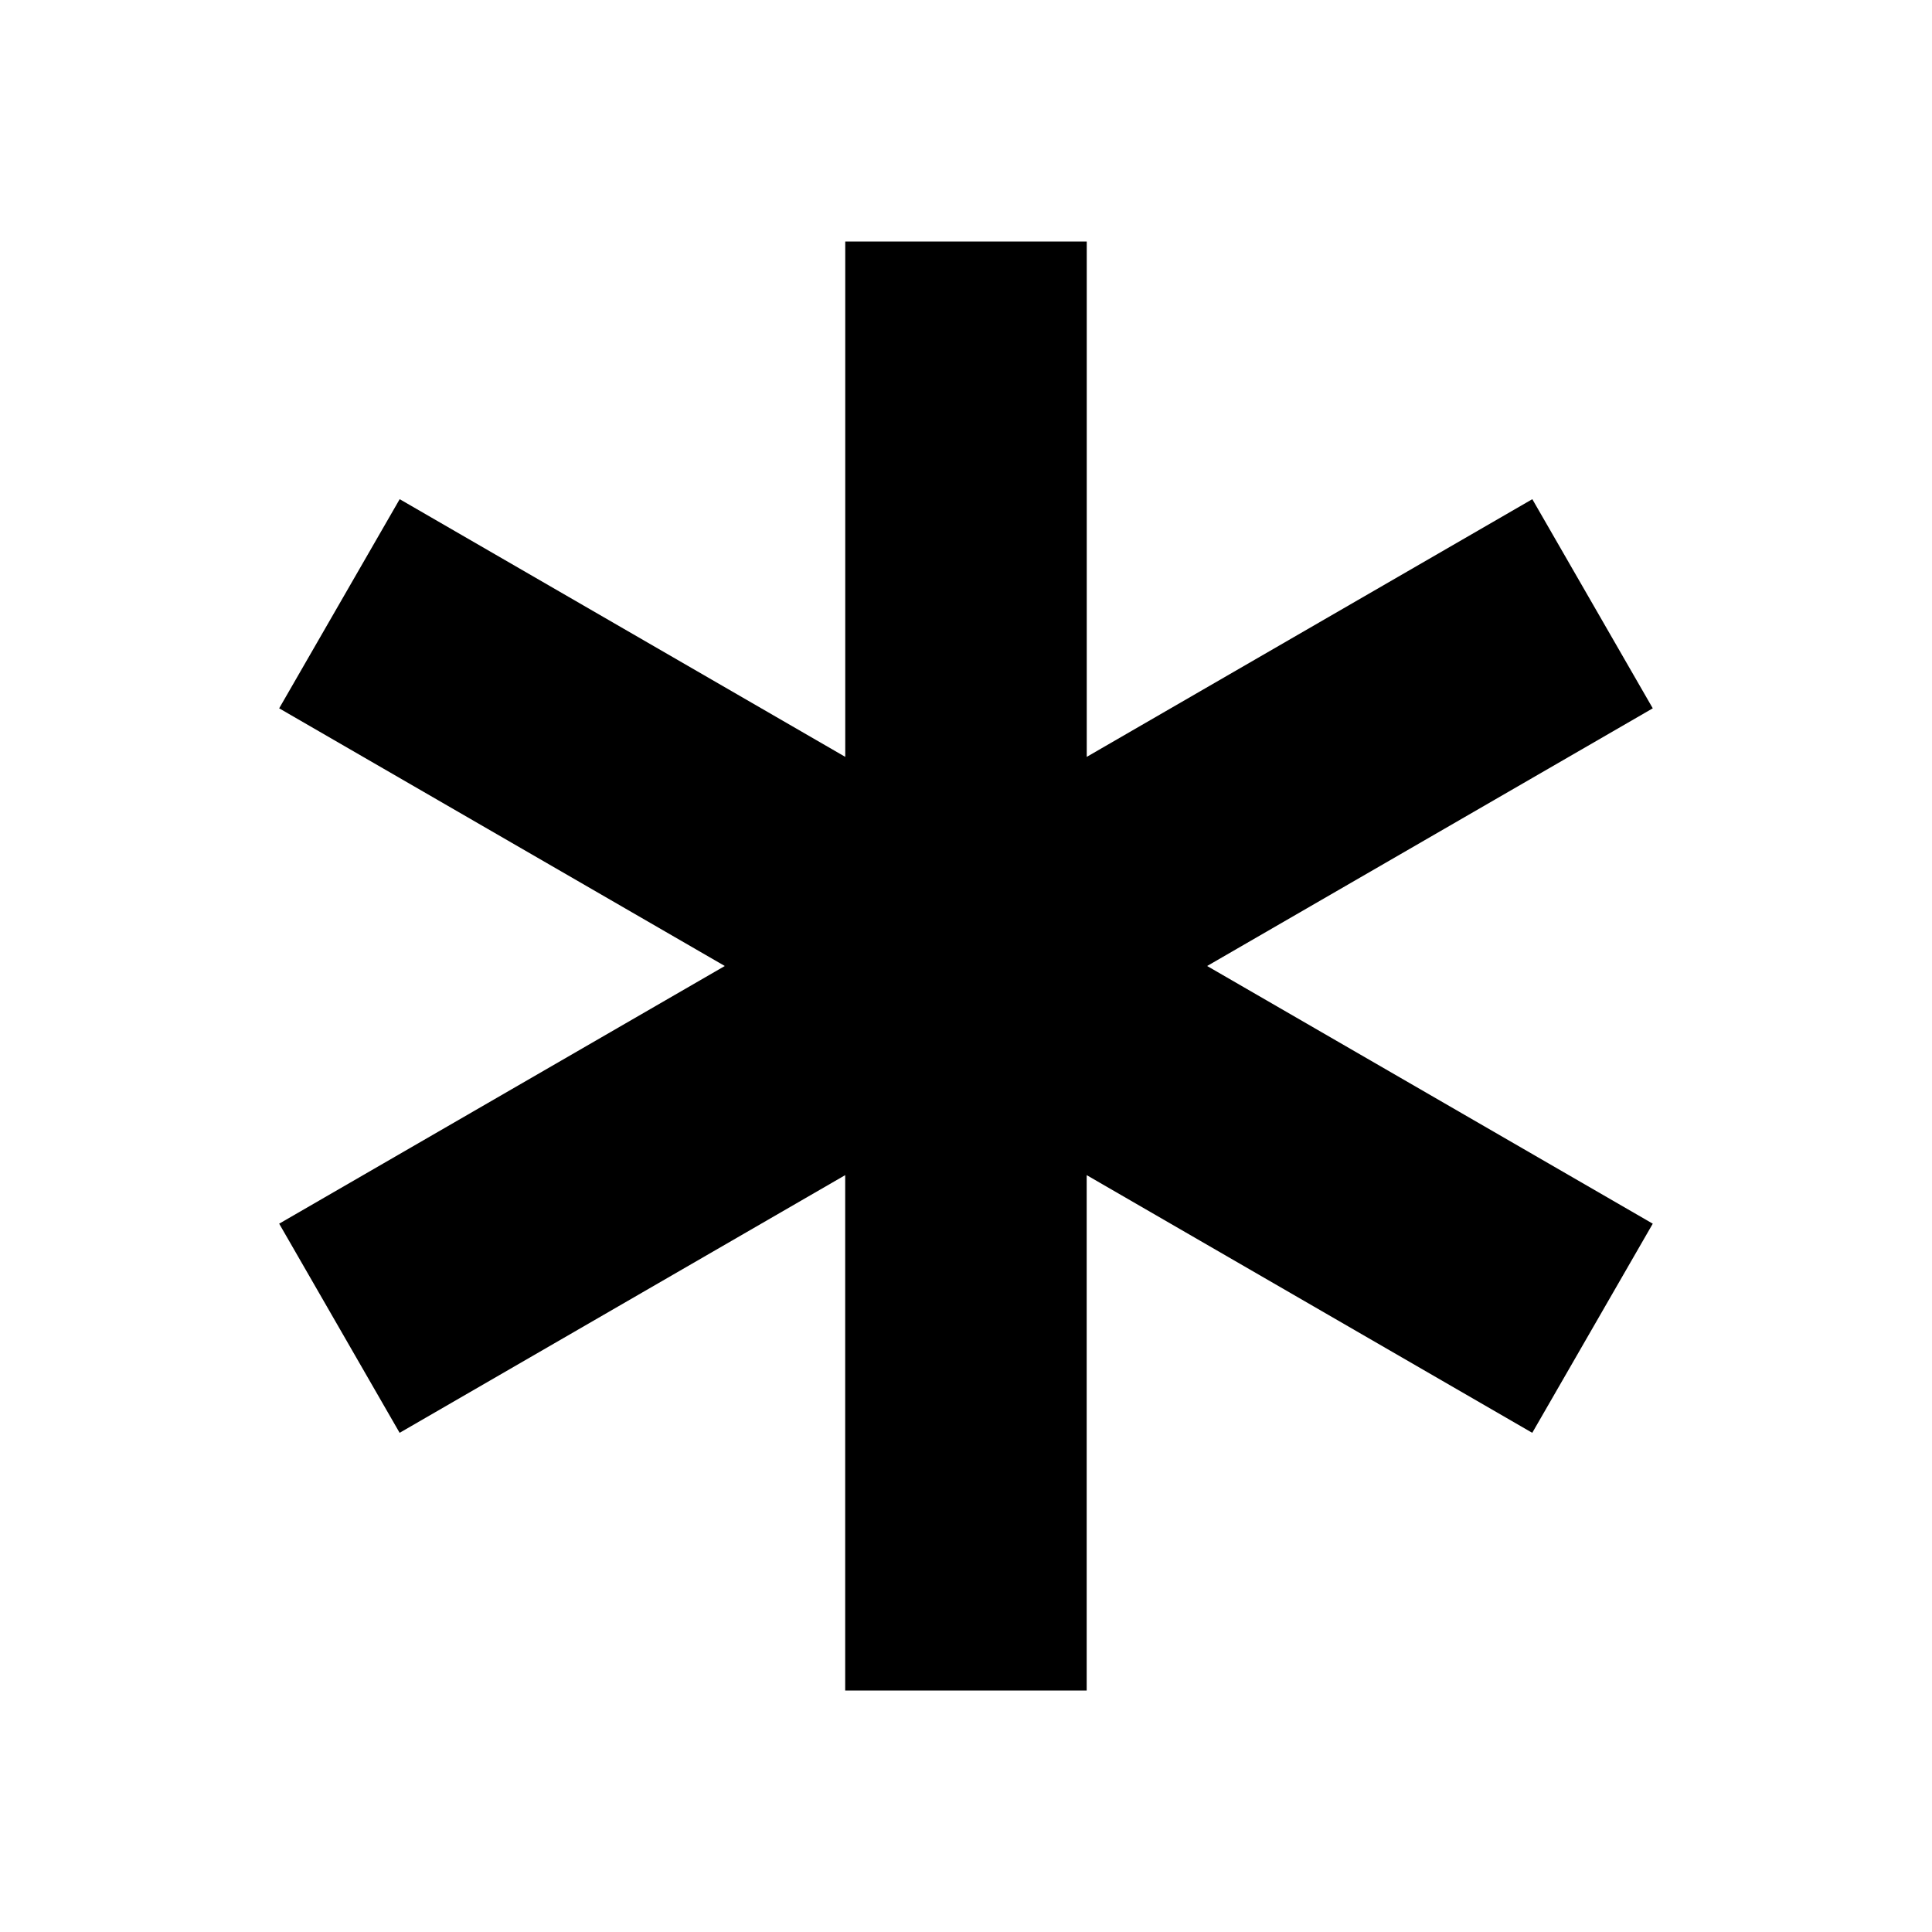 <?xml version="1.0" encoding="utf-8"?>
<!-- Generated by IcoMoon.io -->
<!DOCTYPE svg PUBLIC "-//W3C//DTD SVG 1.1//EN" "http://www.w3.org/Graphics/SVG/1.1/DTD/svg11.dtd">
<svg version="1.1" xmlns="http://www.w3.org/2000/svg" xmlns:xlink="http://www.w3.org/1999/xlink" width="32" height="32" viewBox="0 0 32 32">
<path d="M27.375 11.732l-1.995-3.464-7.38 4.268v-8.536h-4v8.536l-7.38-4.268-1.996 3.464 7.381 4.268-7.381 4.268 1.995 3.464 7.38-4.268v8.536h4v-8.536l7.38 4.268 1.996-3.464-7.381-4.268 7.381-4.268z"></path>
</svg>
